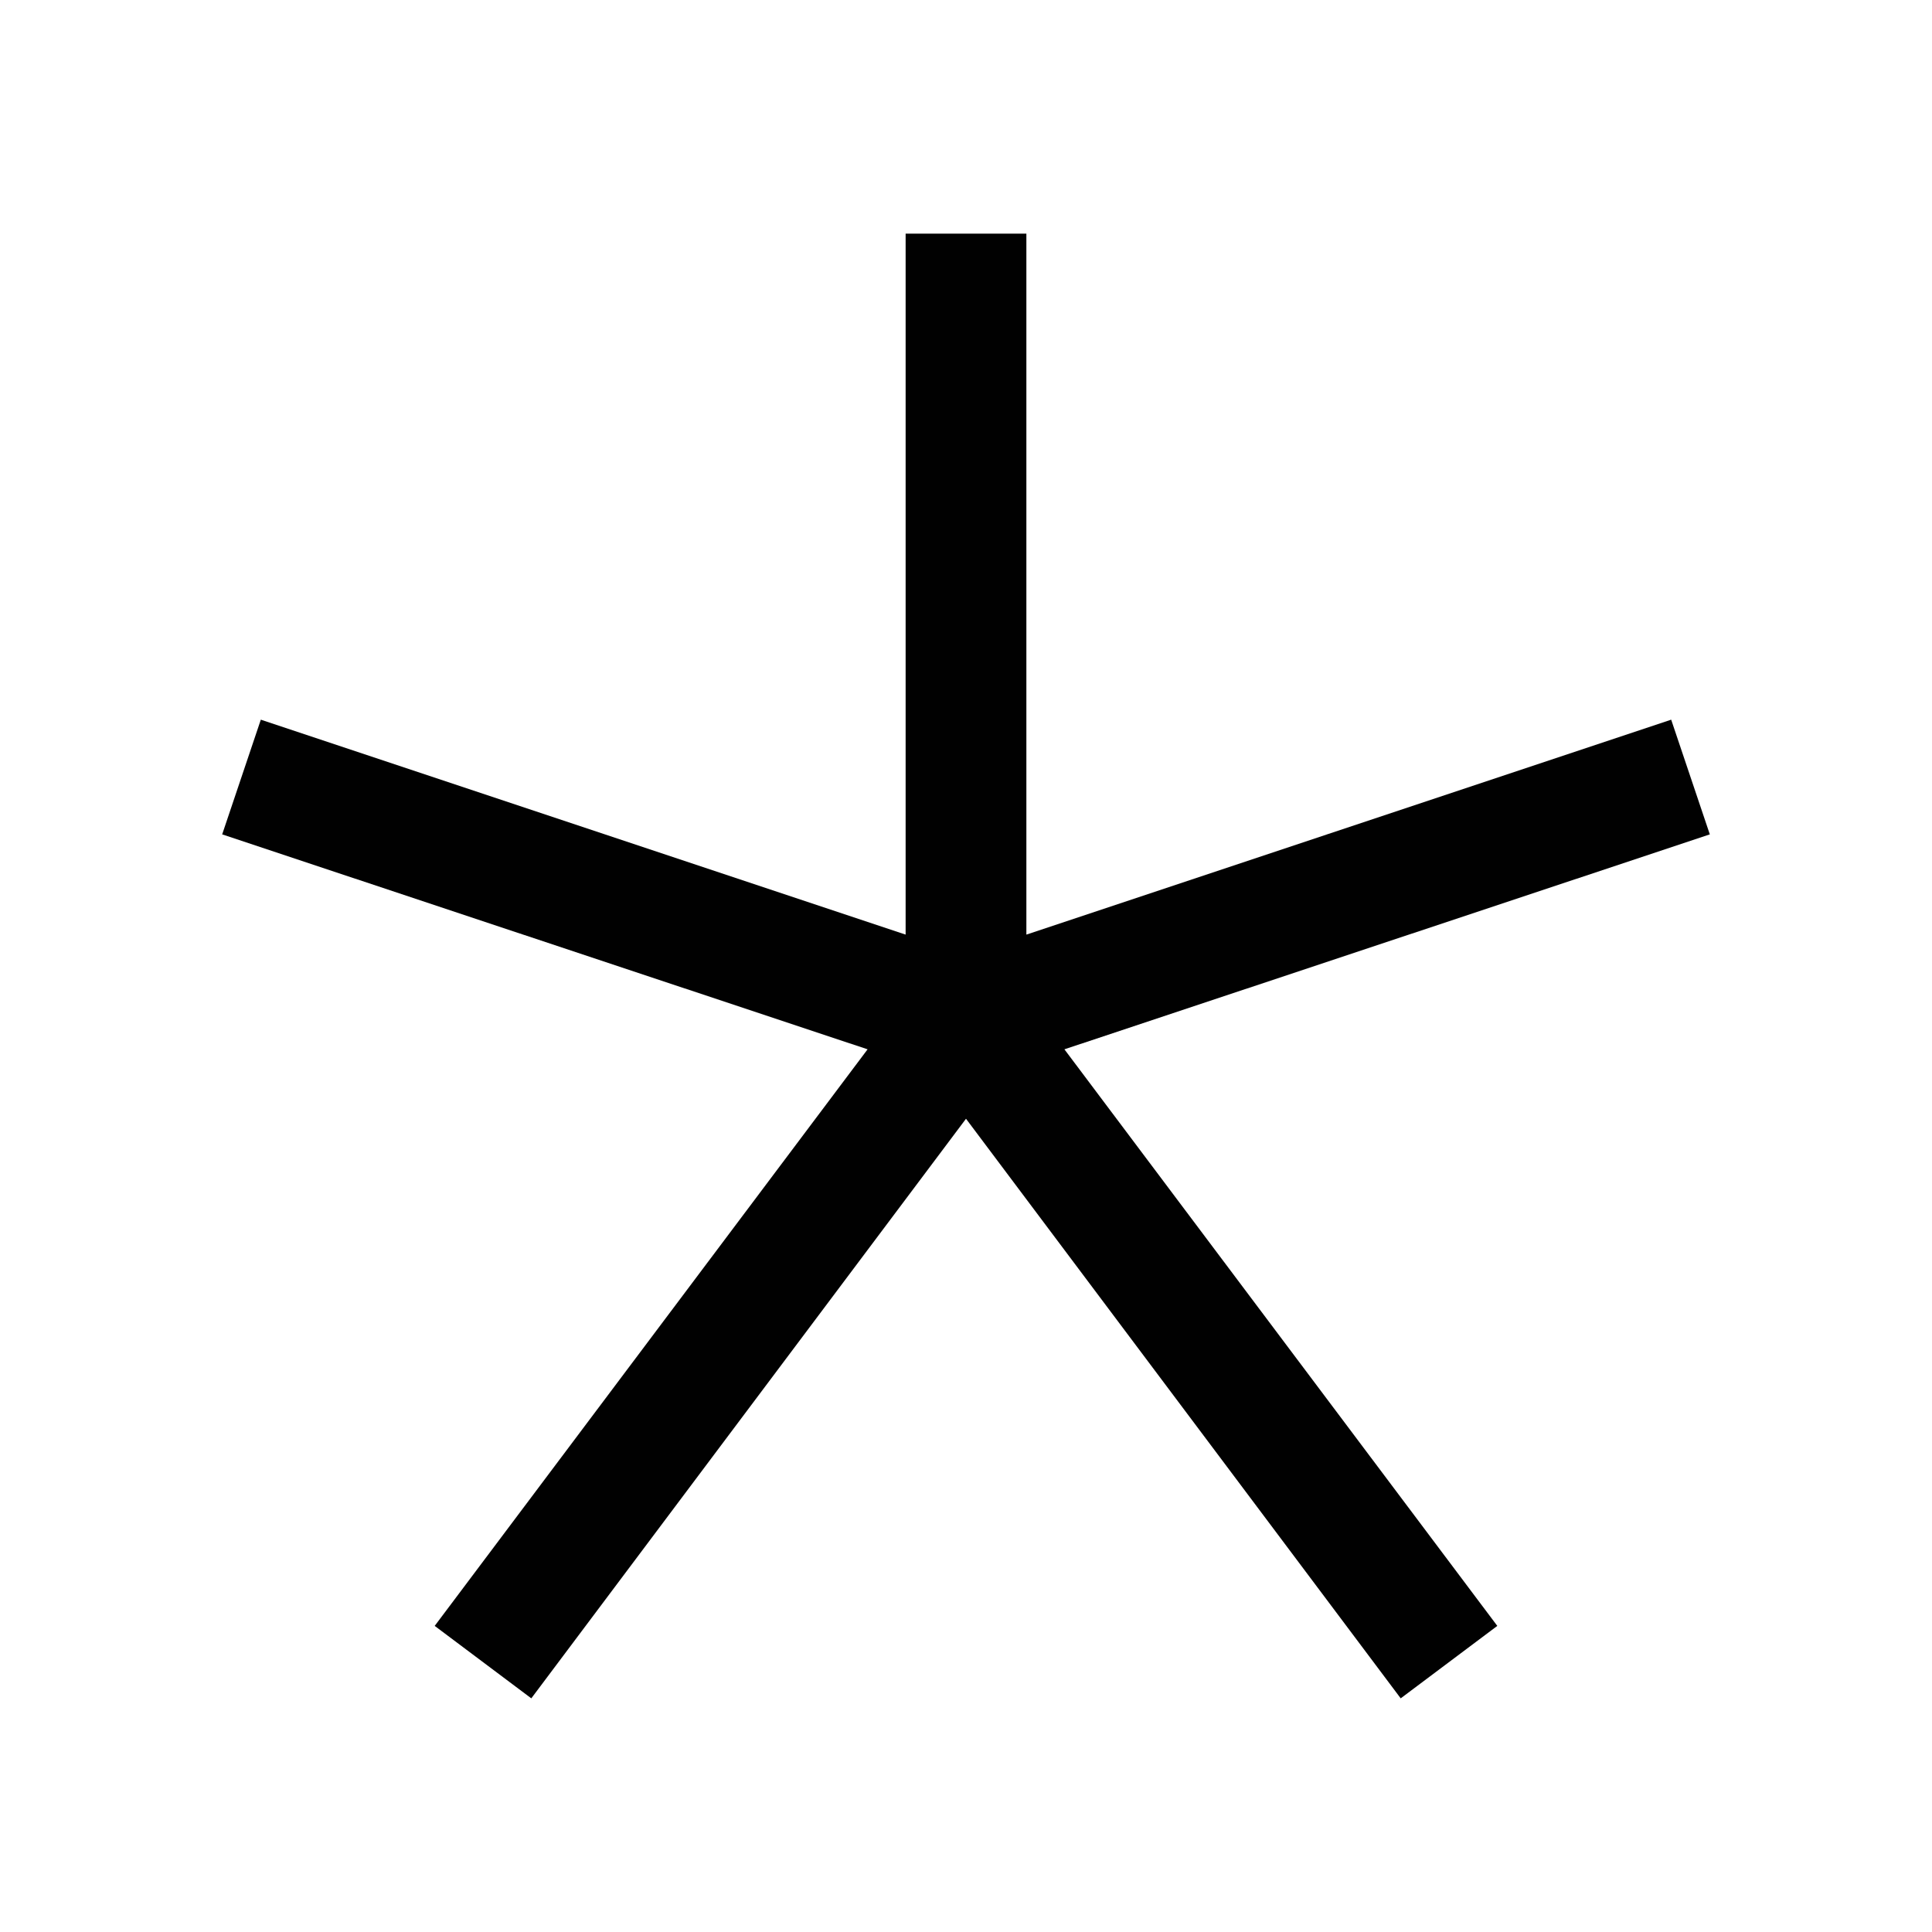 <?xml version="1.0" encoding="UTF-8"?>
<svg id="_Слой_1" data-name="Слой 1" xmlns="http://www.w3.org/2000/svg" viewBox="0 0 32 32">
  <defs>
    <style>
      .cls-1 {
        fill: #010101;
        stroke-width: 0px;
      }
    </style>
  </defs>
  <polygon class="cls-1" points="28.32 13.82 27.68 11.92 17 15.48 17 3.87 15 3.87 15 15.48 4.32 11.92 3.68 13.82 14.37 17.38 7.2 26.93 8.8 28.13 16 18.53 23.2 28.13 24.8 26.93 17.63 17.38 28.32 13.82"/>
</svg>